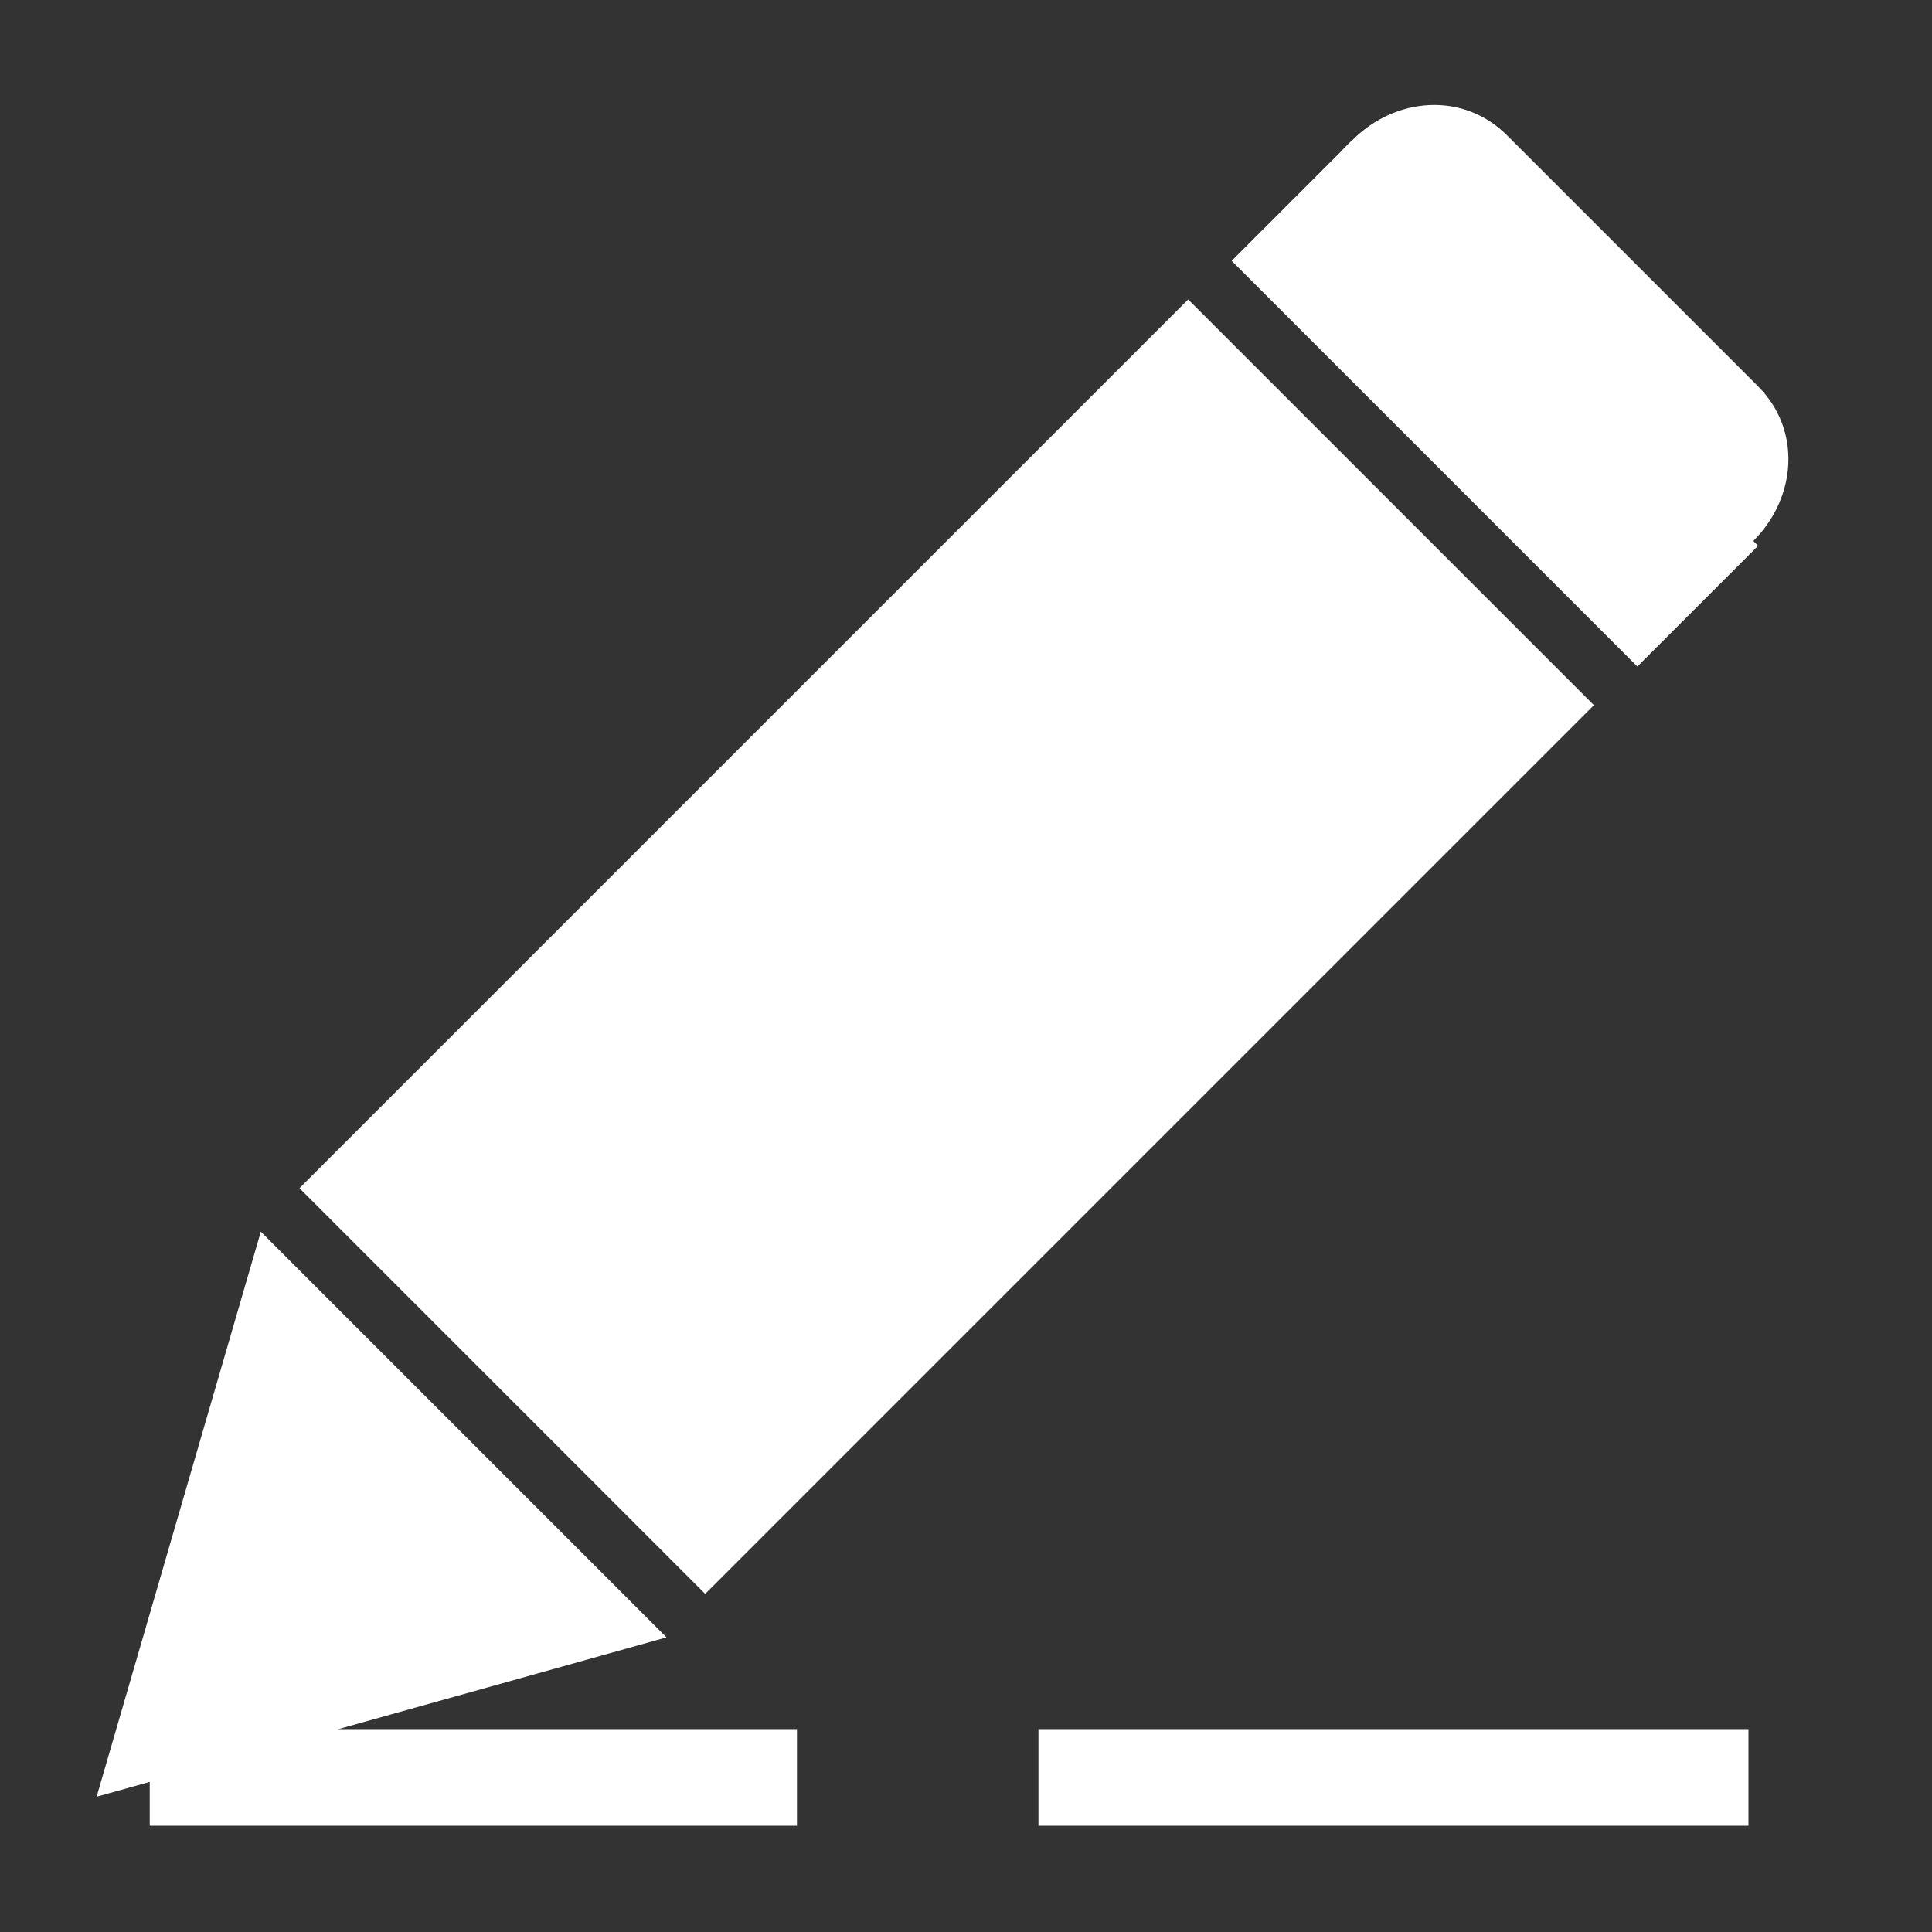 <?xml version="1.0" standalone="no"?><!DOCTYPE svg PUBLIC "-//W3C//DTD SVG 1.1//EN" "http://www.w3.org/Graphics/SVG/1.1/DTD/svg11.dtd"><svg t="1550719361251" class="icon" style="" viewBox="0 0 1024 1024" version="1.1" xmlns="http://www.w3.org/2000/svg" p-id="8265" xmlns:xlink="http://www.w3.org/1999/xlink" width="32" height="32"><rect x="0" y="0" width="1024" height="1024" fill="#333333" stroke="none"/><defs><style type="text/css"></style></defs><path d="M79.36 916.48h343.04v51.2H79.36z" fill="#ffffff" p-id="8266"></path><path d="M550.4 916.48h376.32v51.2H550.4z" fill="#ffffff" p-id="8267"></path><path d="M629.76 158.72l215.04 215.04L373.76 844.8l-215.04-215.04L629.76 158.72z m0 0" fill="#ffffff" p-id="8268"></path><path d="M716.8 74.24l215.04 215.04-64 64-215.04-215.04L716.8 74.24z m0 0" fill="#ffffff" p-id="8269"></path><path d="M138.24 652.8l215.04 215.04L51.2 952.32l87.04-299.52z m0 0" fill="#ffffff" p-id="8270"></path><path d="M798.72 71.68L931.84 204.8c23.04 23.04 20.48 58.88-2.56 81.92-23.04 23.04-61.44 25.6-81.92 2.56l-133.12-133.12c-23.04-20.48-23.04-58.88 2.56-81.92 23.04-23.04 58.88-25.6 81.92-2.56z m0 0" fill="#ffffff" p-id="8271"></path></svg>